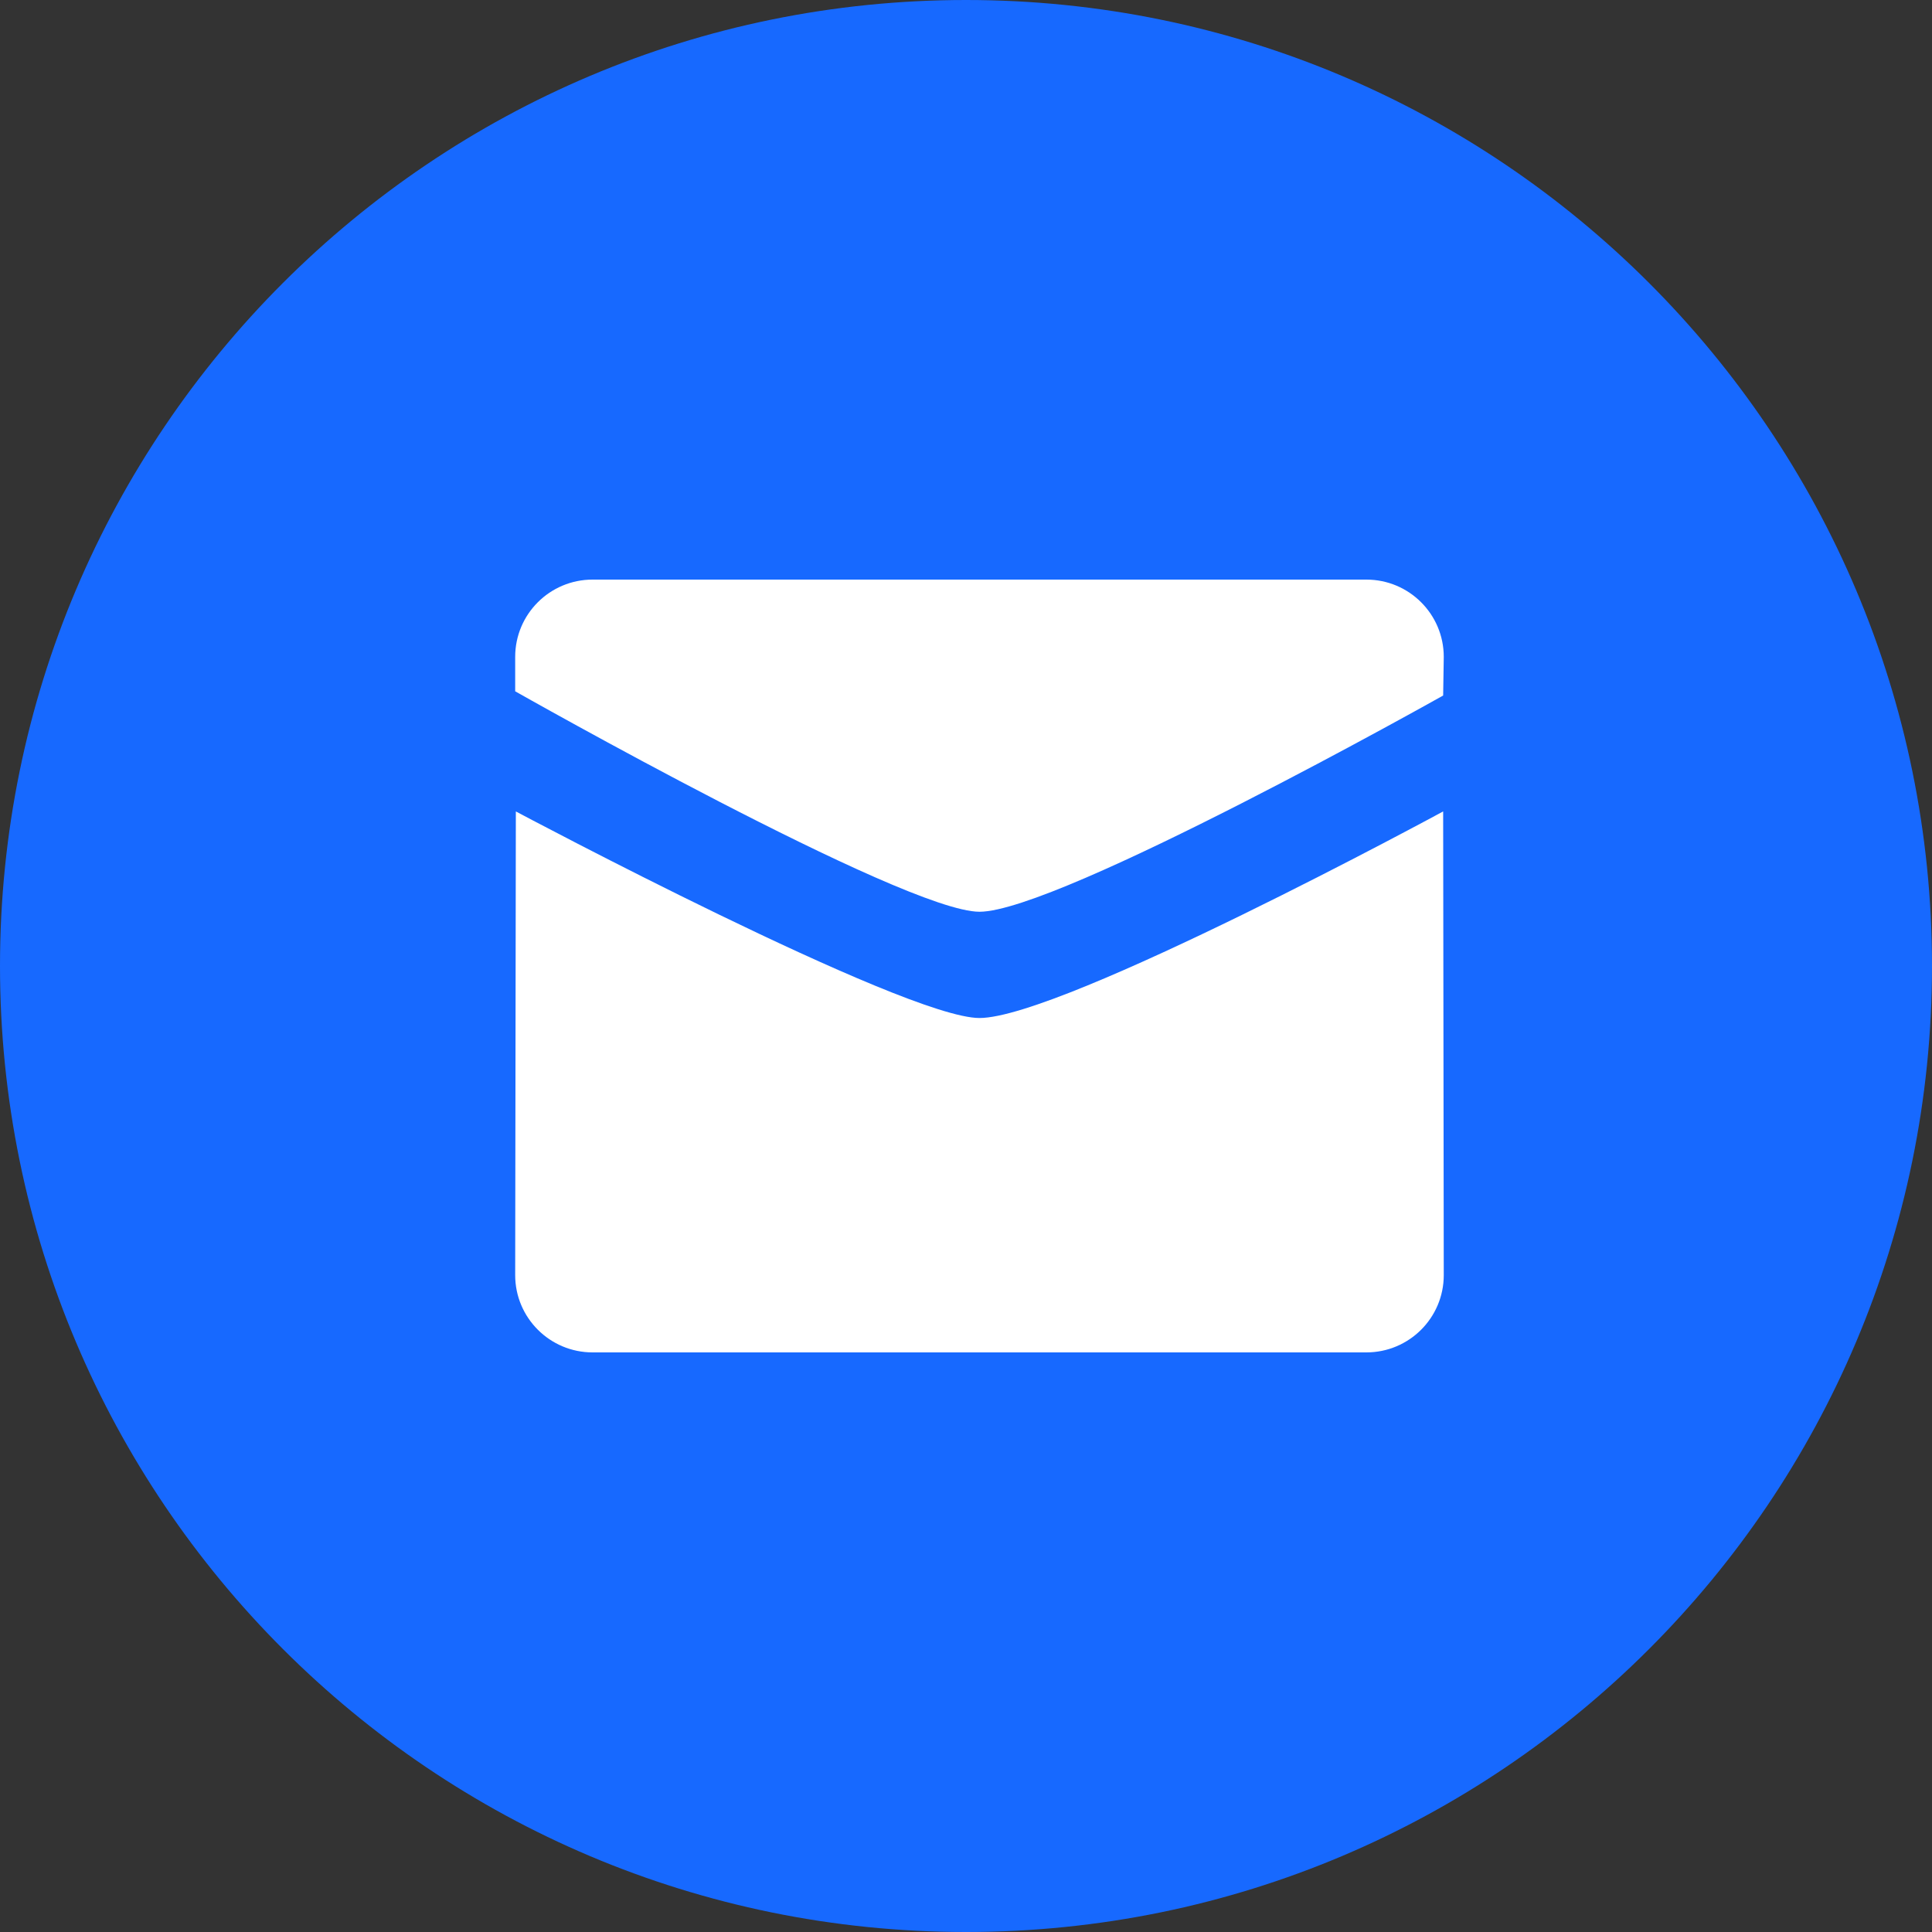 <svg width="38" height="38" viewBox="0 0 38 38" fill="none" xmlns="http://www.w3.org/2000/svg">
<rect x="0" y="0" width="38" height="38" fill="#333333" stroke="none"/>
<path d="M19 38C29.493 38 38 29.493 38 19C38 8.507 29.493 0 19 0C8.507 0 0 8.507 0 19C0 29.493 8.507 38 19 38Z" fill="#1769FF"/>
<path fill-rule="evenodd" clip-rule="evenodd" d="M10.133 13.597C10.133 13.597 17.78 17.933 19.265 17.933C20.82 17.933 28.385 13.68 28.385 13.68L28.397 12.92C28.397 12.081 27.716 11.4 26.875 11.4H11.655C10.814 11.4 10.133 12.081 10.133 12.92V13.597ZM28.385 15.96C28.385 15.96 20.892 20.023 19.265 20.023C17.78 20.023 10.145 15.96 10.146 15.96L10.133 25.08C10.133 25.919 10.815 26.6 11.655 26.6H26.875C27.716 26.6 28.397 25.919 28.397 25.08L28.385 15.96Z" fill="white"/>
</svg>
